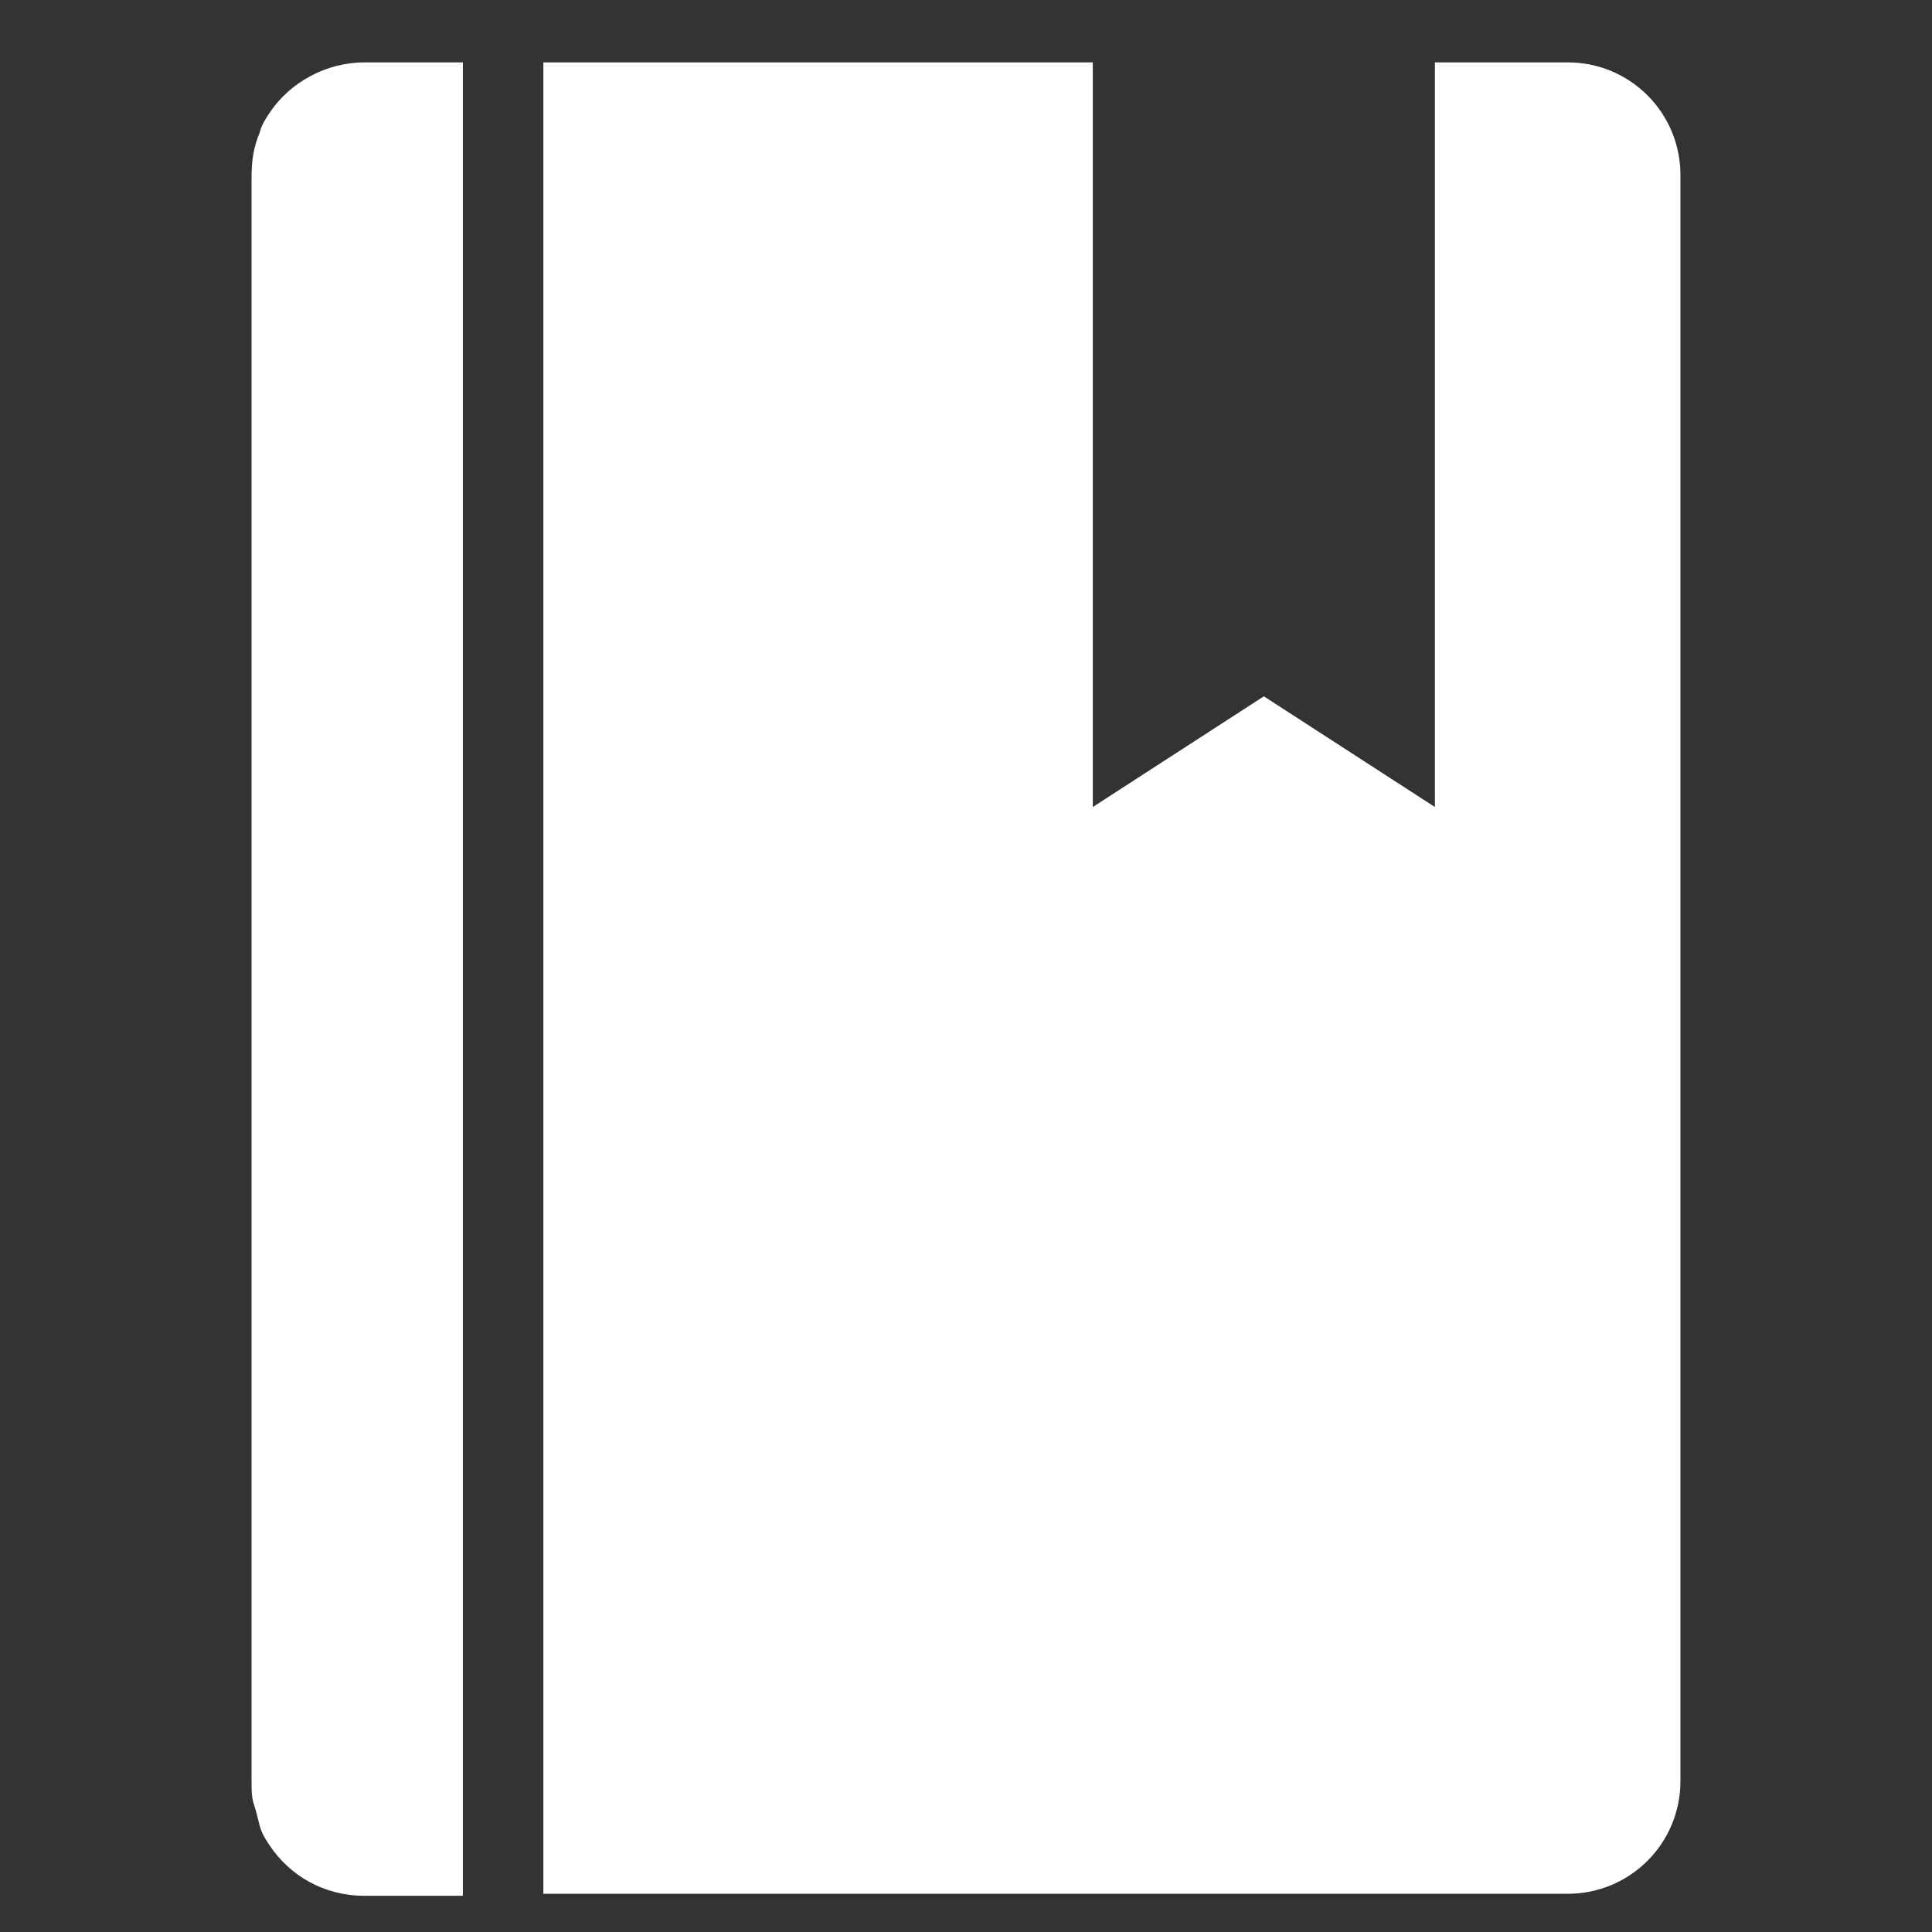 <?xml version="1.0" encoding="utf-8"?>
<!-- Generator: Adobe Illustrator 16.0.0, SVG Export Plug-In . SVG Version: 6.00 Build 0)  -->
<!DOCTYPE svg PUBLIC "-//W3C//DTD SVG 1.1//EN" "http://www.w3.org/Graphics/SVG/1.1/DTD/svg11.dtd">
<svg version="1.1" id="Layer_1" xmlns="http://www.w3.org/2000/svg" xmlns:xlink="http://www.w3.org/1999/xlink" x="0px" y="0px"
	 width="300px" height="300px" viewBox="0 0 300 300" enable-background="new 0 0 300 300" xml:space="preserve">
<rect x="0" y="0" width="300" height="300" fill="#333333" stroke="none"/>
<g id="Apps" display="none">
	<path display="inline" fill="#FFFFFF" d="M18.75,185v81.25c0,10.312,8.438,18.75,18.75,18.75h225c10.312,0,18.75-8.438,18.75-18.75
		V185H18.75z"/>
	<path display="inline" fill="#FFFFFF" d="M18.75,172.5h262.5c0-44.688-22.5-84.062-56.562-107.812l24.375-38.75
		c1.875-2.812,0.938-6.875-1.875-8.75s-6.875-0.938-8.75,1.875l-24.375,38.75C195,47.188,173.125,40.938,150,40.938
		c-23.438,0-45.312,6.25-64.062,16.875l-24.375-38.75c-1.875-2.812-5.625-3.75-8.75-1.875c-2.812,1.875-3.75,5.625-1.875,8.75
		l24.375,38.75C41.25,88.438,18.75,127.812,18.75,172.5z M206.25,100.625c8.75,0,15.625,6.875,15.625,15.625
		S215,131.875,206.25,131.875S190.625,125,190.625,116.25S197.5,100.625,206.25,100.625z M93.75,100.625
		c8.75,0,15.625,6.875,15.625,15.625s-6.875,15.625-15.625,15.625S78.125,125,78.125,116.25S85,100.625,93.75,100.625z"/>
</g>
<path id="Movies" display="none" fill="#FFFFFF" d="M281.25,38.75H18.75C8.438,38.75,0,47.188,0,57.5V245
	c0,10.312,8.438,18.75,18.75,18.75h262.5c10.312,0,18.75-8.438,18.75-18.75V57.5C300,47.188,291.562,38.75,281.25,38.75z
	 M50,235.625c0,1.875-1.562,3.125-3.125,3.125h-18.75c-1.562,0-3.125-1.25-3.125-3.125v-18.75c0-1.562,1.562-3.125,3.125-3.125
	h18.75c1.562,0,3.125,1.562,3.125,3.125V235.625z M50,185.625c0,1.875-1.562,3.125-3.125,3.125h-18.75
	c-1.562,0-3.125-1.25-3.125-3.125v-18.75c0-1.562,1.562-3.125,3.125-3.125h18.75c1.562,0,3.125,1.562,3.125,3.125V185.625z
	 M50,135.625c0,1.875-1.562,3.125-3.125,3.125h-18.75c-1.562,0-3.125-1.25-3.125-3.125v-18.75c0-1.562,1.562-3.125,3.125-3.125
	h18.75c1.562,0,3.125,1.562,3.125,3.125V135.625z M50,85.625c0,1.875-1.562,3.125-3.125,3.125h-18.75
	C26.562,88.75,25,87.5,25,85.625v-18.75c0-1.562,1.562-3.125,3.125-3.125h18.75c1.562,0,3.125,1.562,3.125,3.125V85.625z
	 M275,235.625c0,1.875-1.562,3.125-3.125,3.125h-18.75c-1.562,0-3.125-1.25-3.125-3.125v-18.75c0-1.562,1.562-3.125,3.125-3.125
	h18.75c1.562,0,3.125,1.562,3.125,3.125V235.625z M275,185.625c0,1.875-1.562,3.125-3.125,3.125h-18.75
	c-1.562,0-3.125-1.25-3.125-3.125v-18.75c0-1.562,1.562-3.125,3.125-3.125h18.75c1.562,0,3.125,1.562,3.125,3.125V185.625z
	 M275,135.625c0,1.875-1.562,3.125-3.125,3.125h-18.75c-1.562,0-3.125-1.25-3.125-3.125v-18.75c0-1.562,1.562-3.125,3.125-3.125
	h18.75c1.562,0,3.125,1.562,3.125,3.125V135.625z M275,85.625c0,1.875-1.562,3.125-3.125,3.125h-18.75
	c-1.562,0-3.125-1.25-3.125-3.125v-18.75c0-1.562,1.562-3.125,3.125-3.125h18.75c1.562,0,3.125,1.562,3.125,3.125V85.625z"/>
<g id="Music" display="none">
	<path display="inline" fill="#FFFFFF" d="M150,0C67.188,0,0,67.188,0,150c0,9.688,0.938,19.062,2.5,28.125L18.75,262.5H37.5
		l5.625,30c0.938,4.375,4.688,7.5,9.062,7.5H93.75c10.312,0,18.75-8.438,18.75-18.75c0-1.25,0-2.188-0.312-3.438l-17.5-93.75
		c-0.312-1.25-0.625-2.188-0.938-3.438C90,170.938,79.062,166.25,69.375,170l-38.75,15c-4.375,1.562-6.562,5.938-5.938,10.312
		l-3.75-20.625c-1.562-8.125-2.188-16.25-2.188-24.688C18.75,77.5,77.5,18.75,150,18.75S281.25,77.5,281.25,150
		c0,8.438-0.625,16.562-2.188,24.688L275,195.312c0.938-4.375-1.562-8.75-5.938-10.312l-38.75-15
		c-9.688-3.75-20.625,0.938-24.375,10.625c-0.312,1.25-0.625,2.188-0.938,3.438l-17.5,93.75c0,1.25,0,2.188,0,3.438
		c0,10.312,8.438,18.75,18.75,18.75h41.562c4.688,0,8.438-3.125,9.062-7.5l5.625-30h18.75l16.25-84.375
		c1.875-9.062,2.5-18.438,2.5-28.125C300,67.188,232.812,0,150,0z M275,195.625C275,195.625,275,195.312,275,195.625
		C275,195.312,275,195.625,275,195.625L275,195.625z"/>
	<g display="inline">
		<path fill="#FFFFFF" d="M9.375,149.375C9.375,71.562,72.188,8.75,150,8.75s140.625,62.812,140.625,140.625h-31.562
			c-5,0-9.062-3.75-9.375-8.75c-4.375-50.938-47.5-91.25-99.688-91.25s-95.312,40.312-99.688,91.562
			c-0.312,4.688-4.375,8.75-9.375,8.75L9.375,149.375z"/>
	</g>
</g>
<g id="Books">
	<path fill="#FFFFFF" d="M71.875,9.688H56.562c-5.938,0-11.562,3.125-14.688,7.812c-0.625,0.938-1.25,1.875-1.562,3.125
		c-0.938,2.188-1.25,4.375-1.25,6.875l0,0v249.062c0,1.25,0,2.5,0.312,3.438s0.625,2.188,0.938,3.438s0.938,2.188,1.562,3.125
		c3.125,4.688,8.438,7.812,14.688,7.812h15.312V9.688z"/>
	<path fill="#FFFFFF" d="M243.438,9.688h-20.625v115.625l-26.562-17.188l-26.562,17.188V9.688H84.375v284.375h159.062
		c9.688,0,17.5-7.812,17.5-17.5V27.188C260.938,17.5,253.125,9.688,243.438,9.688z"/>
</g>
</svg>
